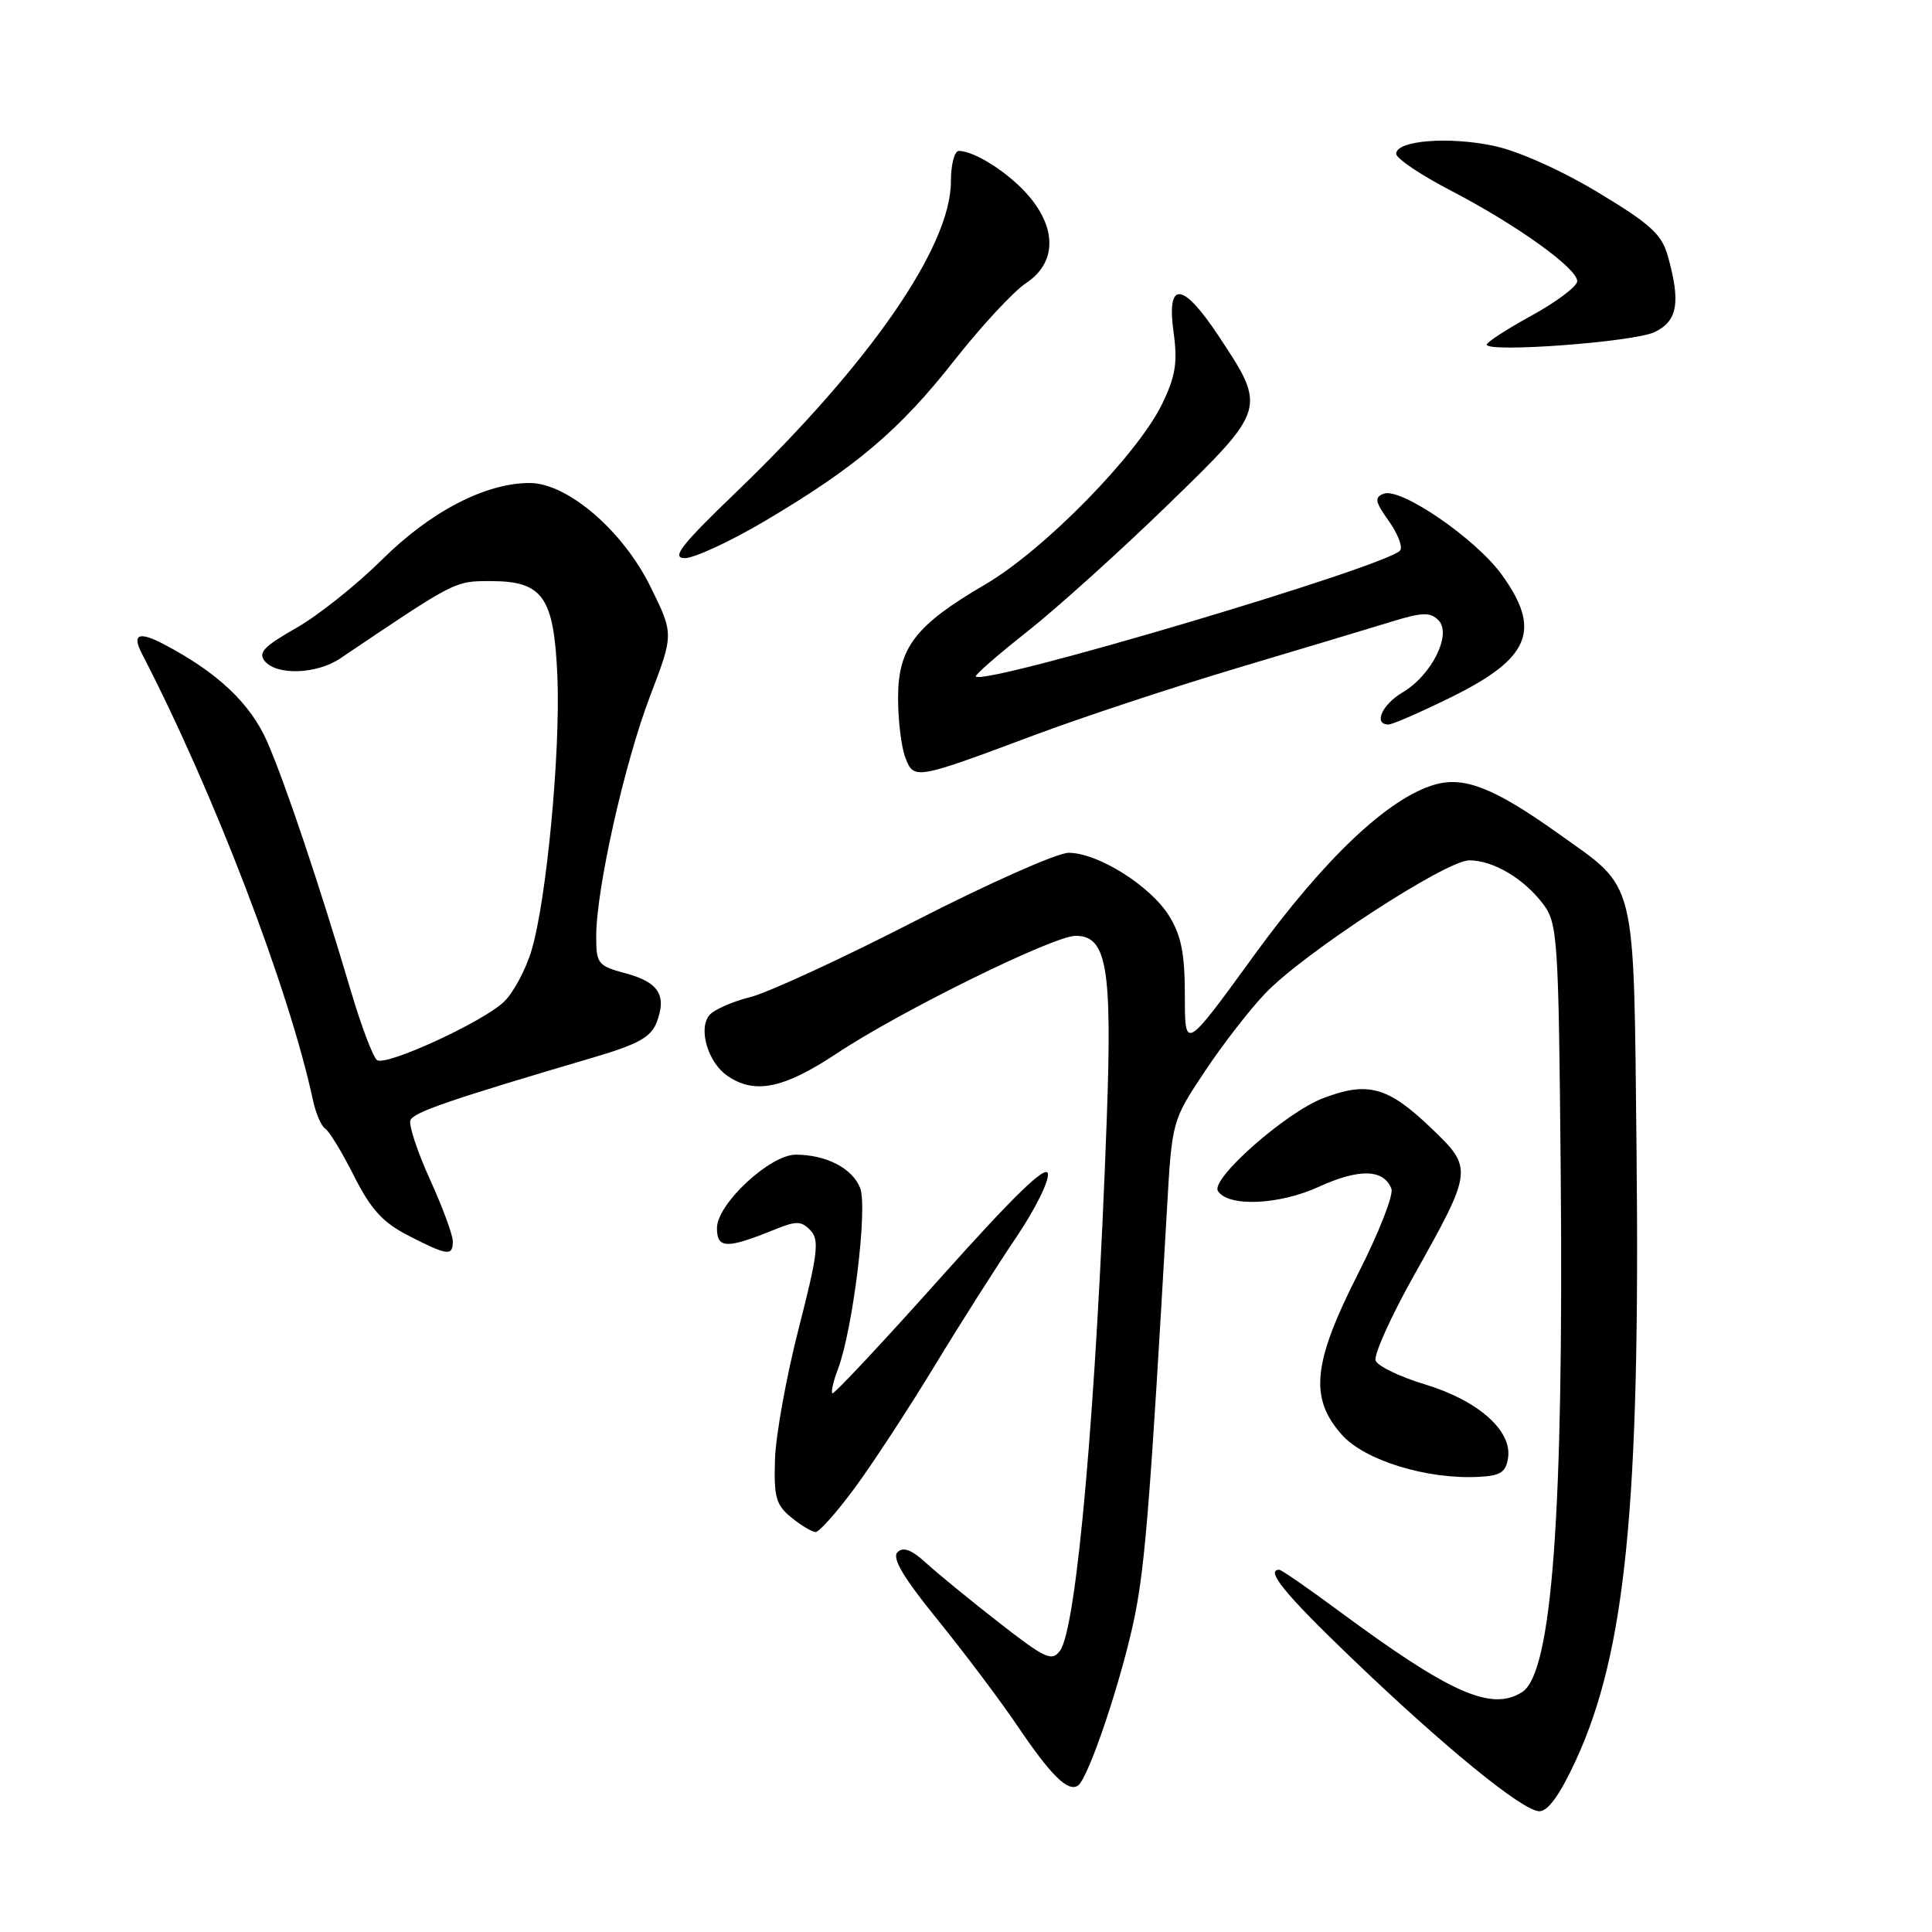 <?xml version="1.0" encoding="UTF-8" standalone="no"?>
<!DOCTYPE svg PUBLIC "-//W3C//DTD SVG 1.1//EN" "http://www.w3.org/Graphics/SVG/1.1/DTD/svg11.dtd" >
<svg xmlns="http://www.w3.org/2000/svg" xmlns:xlink="http://www.w3.org/1999/xlink" version="1.1" viewBox="0 0 256 256">
 <g >
 <path fill="currentColor"
d=" M 208.81 233.25 C 215.41 218.93 217.35 199.35 216.85 152.50 C 216.45 115.70 217.01 117.96 206.47 110.44 C 198.04 104.43 194.04 102.84 190.13 103.96 C 183.97 105.73 175.53 113.71 166.12 126.66 C 157.00 139.21 157.00 139.21 157.00 131.97 C 157.00 126.38 156.53 123.97 154.91 121.36 C 152.46 117.39 145.47 113.00 141.60 113.00 C 140.10 113.00 130.96 117.06 121.29 122.02 C 111.62 126.99 101.76 131.54 99.38 132.13 C 97.00 132.73 94.58 133.80 93.99 134.52 C 92.50 136.31 93.80 140.75 96.34 142.52 C 99.95 145.05 103.82 144.27 110.87 139.59 C 119.28 134.00 139.59 124.00 142.53 124.00 C 146.67 124.00 147.38 128.20 146.65 148.33 C 145.27 186.27 142.68 215.69 140.46 218.72 C 139.38 220.20 138.51 219.79 132.38 215.01 C 128.59 212.06 124.26 208.51 122.74 207.13 C 120.79 205.34 119.68 204.92 118.92 205.68 C 118.16 206.44 119.70 209.04 124.24 214.63 C 127.75 218.96 132.46 225.22 134.71 228.54 C 139.23 235.23 141.46 237.45 142.81 236.62 C 144.21 235.75 148.72 222.30 150.39 214.00 C 151.74 207.26 152.45 198.33 154.64 160.00 C 155.30 148.55 155.32 148.47 159.62 142.00 C 161.99 138.43 165.62 133.74 167.68 131.60 C 172.81 126.24 191.60 114.00 194.69 114.00 C 197.87 114.00 201.94 116.42 204.50 119.83 C 206.39 122.35 206.52 124.31 206.80 155.00 C 207.21 200.62 205.66 221.69 201.69 224.21 C 197.62 226.80 192.18 224.39 177.35 213.42 C 173.32 210.44 169.79 208.00 169.51 208.00 C 167.64 208.00 170.23 211.19 178.75 219.38 C 191.20 231.36 201.77 240.00 203.98 240.00 C 205.13 240.00 206.73 237.77 208.81 233.25 Z  M 113.19 197.25 C 115.53 194.09 120.32 186.78 123.83 181.00 C 127.34 175.22 132.24 167.52 134.71 163.87 C 137.17 160.22 139.04 156.46 138.85 155.50 C 138.60 154.30 134.29 158.49 124.57 169.37 C 116.90 177.95 110.48 184.81 110.29 184.62 C 110.10 184.43 110.43 182.99 111.03 181.42 C 113.00 176.23 114.99 160.09 113.98 157.44 C 112.98 154.82 109.48 153.00 105.44 153.00 C 102.02 153.00 95.00 159.54 95.00 162.73 C 95.00 165.48 96.29 165.51 102.75 162.88 C 105.51 161.76 106.20 161.78 107.39 163.03 C 108.59 164.29 108.37 166.12 105.84 176.00 C 104.21 182.32 102.80 190.13 102.69 193.33 C 102.53 198.38 102.82 199.43 104.86 201.08 C 106.16 202.14 107.61 203.00 108.08 203.00 C 108.55 203.00 110.85 200.41 113.19 197.25 Z  M 199.83 193.14 C 200.34 189.54 195.84 185.57 188.85 183.45 C 185.52 182.45 182.56 181.02 182.28 180.29 C 182.00 179.56 184.29 174.47 187.37 168.98 C 195.20 155.01 195.22 154.82 189.63 149.47 C 183.90 143.98 181.25 143.25 175.31 145.52 C 170.37 147.41 160.39 156.21 161.38 157.81 C 162.71 159.95 169.46 159.68 174.74 157.26 C 180.10 154.81 183.36 154.90 184.37 157.52 C 184.68 158.32 182.70 163.36 179.97 168.73 C 173.93 180.63 173.47 185.26 177.82 190.13 C 180.86 193.53 189.13 196.06 196.00 195.69 C 198.85 195.54 199.56 195.06 199.83 193.14 Z  M 60.00 164.48 C 60.00 163.64 58.64 159.95 56.97 156.28 C 55.30 152.60 54.14 149.08 54.38 148.44 C 54.79 147.38 59.56 145.74 78.79 140.07 C 84.58 138.36 86.27 137.41 87.01 135.47 C 88.38 131.88 87.28 130.15 82.90 128.97 C 79.22 127.98 79.00 127.70 79.00 124.07 C 79.00 117.83 82.74 101.14 86.13 92.26 C 89.28 84.01 89.28 84.01 86.20 77.76 C 82.54 70.31 75.18 64.00 70.18 64.00 C 64.32 64.00 57.03 67.79 50.62 74.16 C 47.25 77.50 42.12 81.59 39.22 83.23 C 34.96 85.65 34.16 86.49 35.09 87.61 C 36.69 89.53 41.98 89.34 45.09 87.24 C 60.45 76.89 60.23 77.00 65.00 77.00 C 71.96 77.00 73.41 79.08 73.86 89.68 C 74.27 99.65 72.43 119.19 70.44 125.90 C 69.67 128.49 68.01 131.58 66.75 132.77 C 63.90 135.45 51.24 141.27 49.97 140.48 C 49.46 140.16 47.87 135.99 46.46 131.20 C 42.29 117.14 37.84 103.88 35.42 98.32 C 33.21 93.23 28.79 89.06 21.66 85.34 C 18.37 83.62 17.46 84.04 18.82 86.65 C 28.30 104.94 38.31 131.08 41.46 145.74 C 41.84 147.52 42.58 149.24 43.10 149.56 C 43.62 149.88 45.34 152.70 46.91 155.83 C 49.16 160.28 50.72 161.99 54.14 163.74 C 59.32 166.39 60.00 166.48 60.00 164.48 Z  M 137.00 97.43 C 143.32 95.06 155.47 91.05 164.00 88.50 C 172.53 85.96 181.70 83.20 184.40 82.37 C 188.45 81.12 189.52 81.09 190.60 82.18 C 192.42 84.01 189.71 89.47 185.86 91.74 C 183.11 93.37 181.95 96.00 183.98 96.00 C 184.52 96.00 188.31 94.34 192.41 92.32 C 202.77 87.19 204.29 83.46 198.97 76.12 C 195.52 71.36 185.60 64.56 183.35 65.42 C 182.09 65.90 182.20 66.47 183.99 68.99 C 185.17 70.64 185.87 72.40 185.55 72.91 C 184.34 74.88 130.54 90.87 129.30 89.64 C 129.13 89.46 132.22 86.76 136.18 83.64 C 140.13 80.51 148.50 72.96 154.78 66.86 C 167.86 54.14 167.86 54.15 161.42 44.44 C 156.69 37.32 154.56 37.15 155.50 43.99 C 156.06 48.04 155.77 49.84 153.99 53.52 C 150.74 60.23 138.37 72.86 130.58 77.42 C 121.25 82.87 119.00 85.81 119.00 92.51 C 119.00 95.46 119.43 98.99 119.95 100.36 C 121.09 103.35 121.23 103.33 137.00 97.43 Z  M 101.31 69.06 C 113.38 61.93 119.21 56.99 126.50 47.70 C 130.05 43.19 134.31 38.60 135.97 37.50 C 139.92 34.89 140.08 30.43 136.38 26.04 C 133.84 23.02 129.18 20.00 127.05 20.00 C 126.47 20.00 126.00 21.81 126.00 24.03 C 126.00 32.65 115.32 48.11 97.55 65.21 C 90.25 72.23 88.93 73.92 90.72 73.96 C 91.94 73.98 96.70 71.78 101.31 69.06 Z  M 219.25 44.00 C 222.28 42.55 222.71 40.09 221.02 34.00 C 220.20 31.05 218.74 29.71 211.77 25.51 C 206.95 22.60 201.20 20.02 198.00 19.34 C 191.98 18.05 185.00 18.61 185.00 20.38 C 185.01 21.00 188.27 23.19 192.25 25.26 C 200.95 29.78 209.00 35.55 208.99 37.26 C 208.98 37.94 206.28 39.98 202.99 41.79 C 199.69 43.60 197.00 45.34 197.00 45.66 C 197.00 46.77 216.53 45.32 219.25 44.00 Z "/>
</g>
</svg>